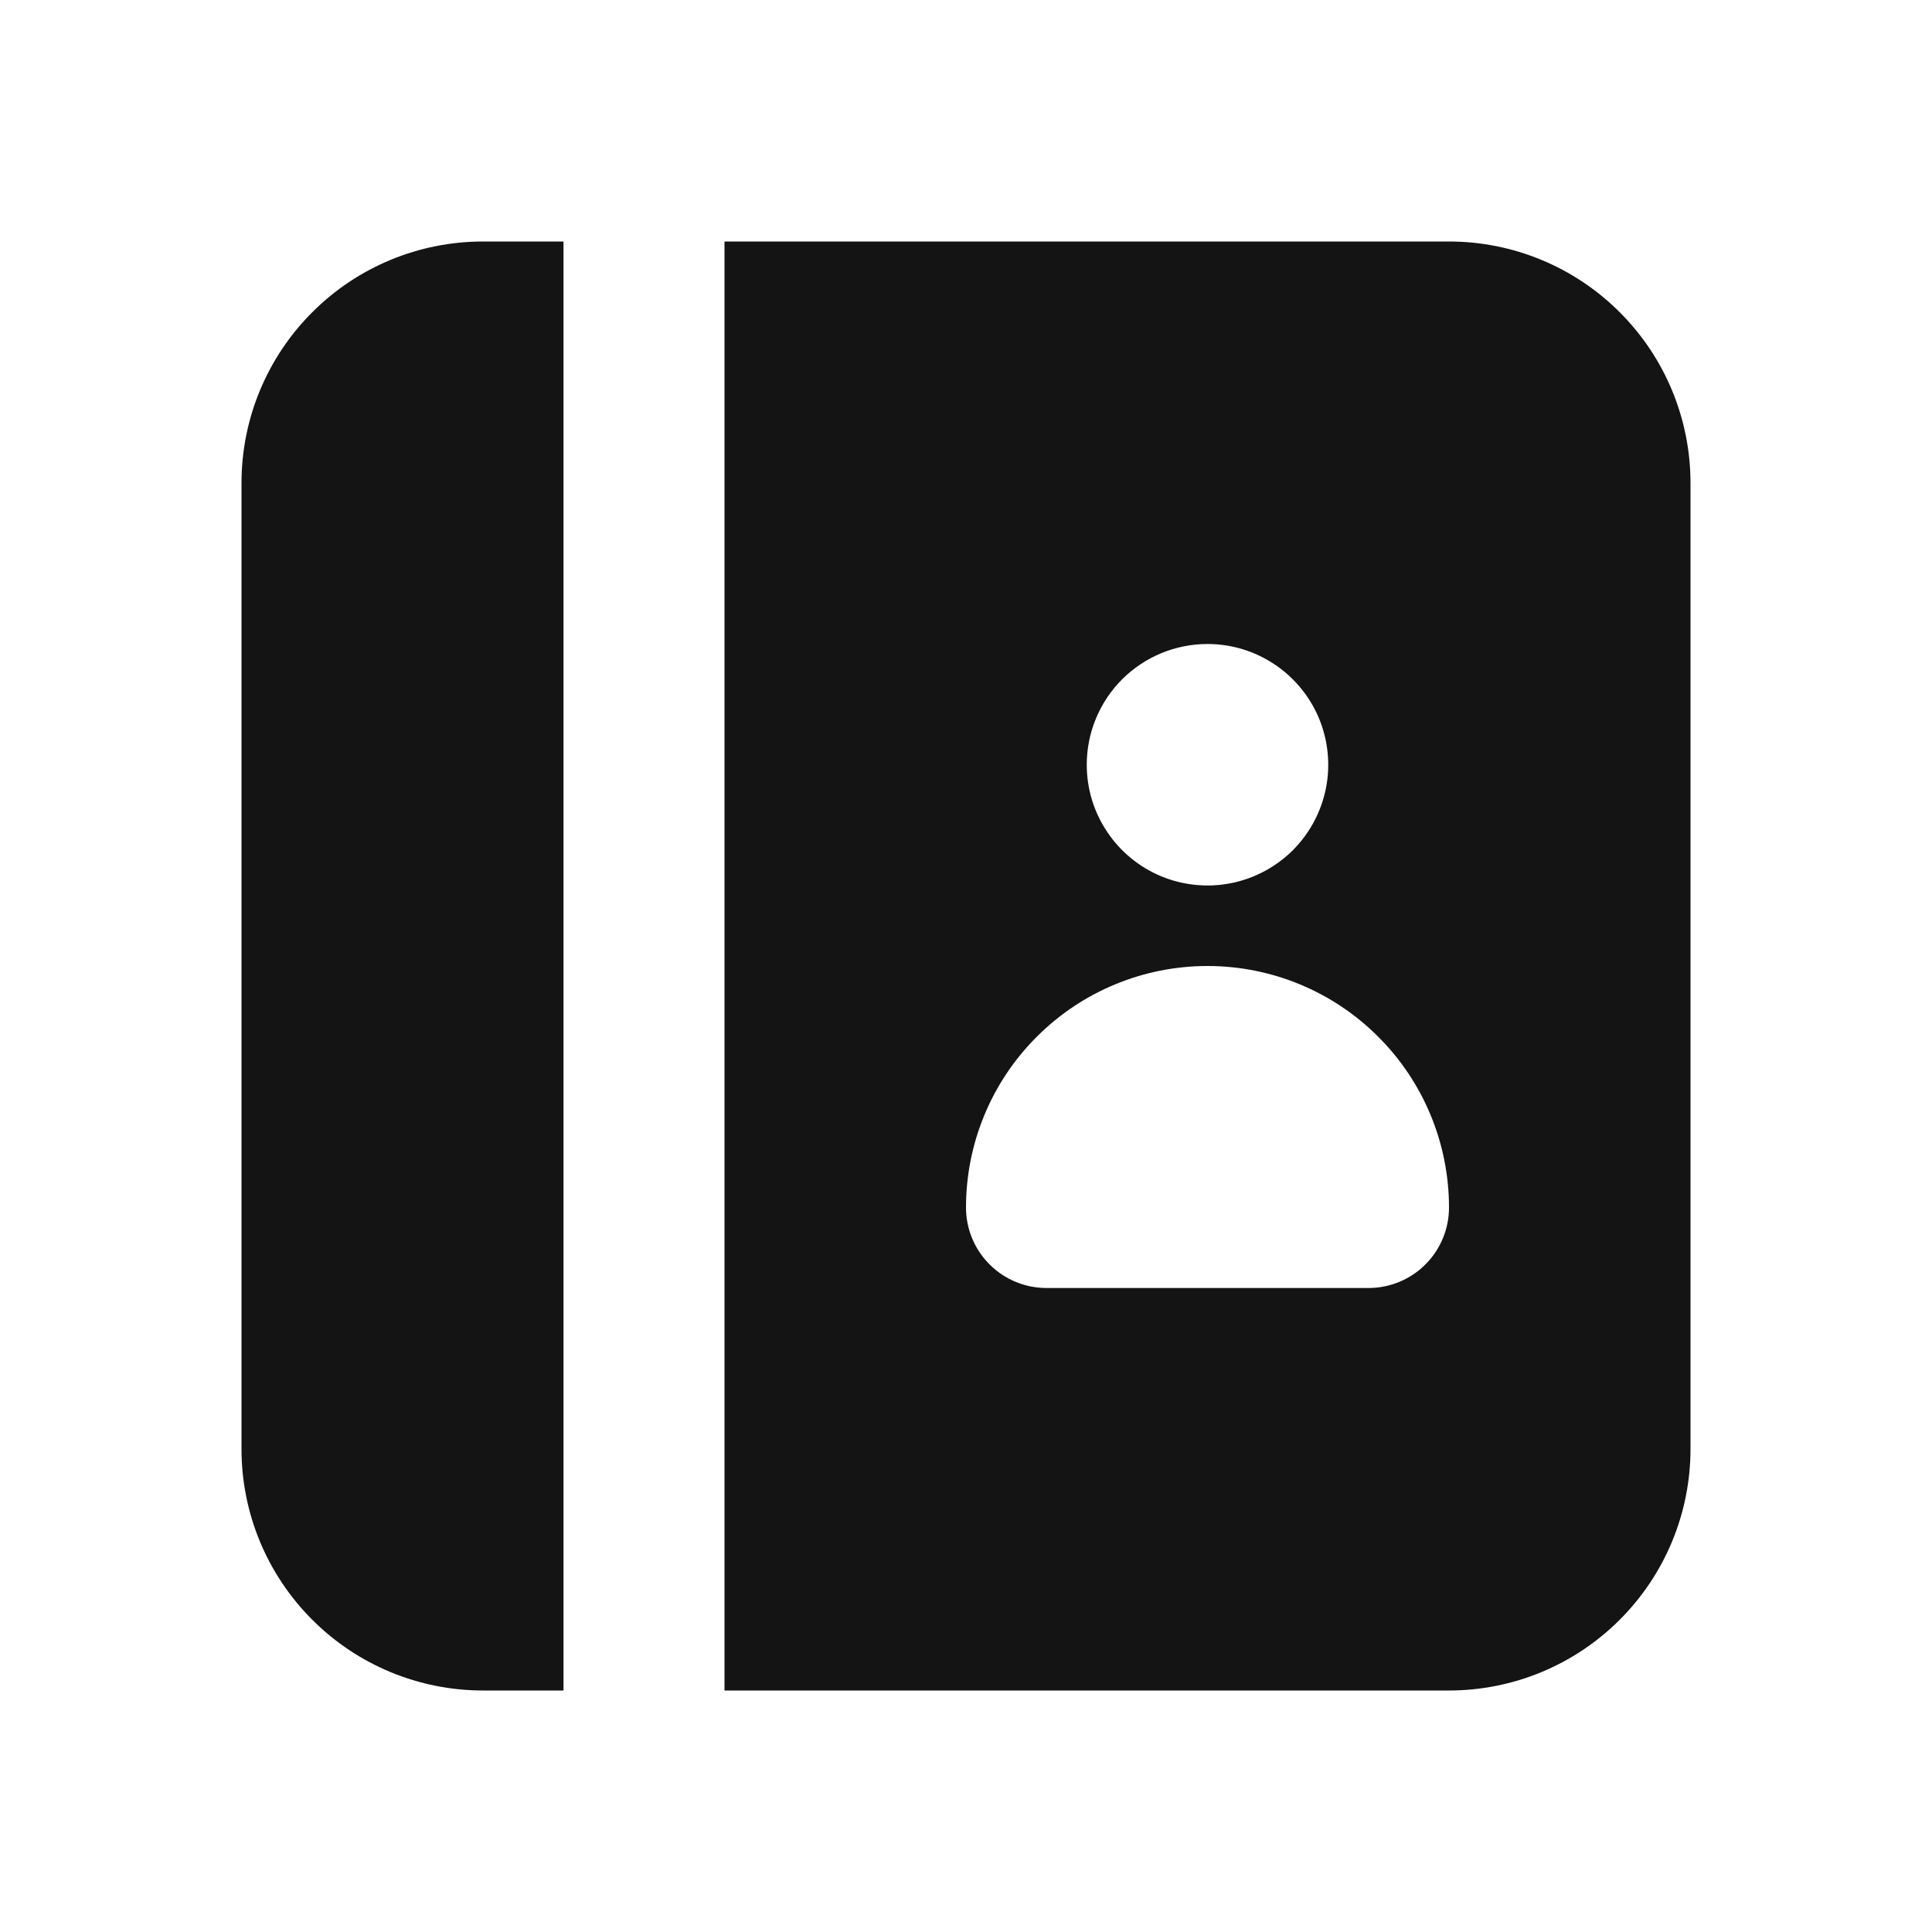 <svg width="24" height="24" viewBox="0 0 24 24" fill="none" xmlns="http://www.w3.org/2000/svg">
<path d="M3 6V18C3 18.796 3.316 19.559 3.879 20.121C4.441 20.684 5.204 21 6 21H7V3H6C5.204 3 4.441 3.316 3.879 3.879C3.316 4.441 3 5.204 3 6ZM18 3H9V21H18C18.796 21 19.559 20.684 20.121 20.121C20.684 19.559 21 18.796 21 18V6C21 5.204 20.684 4.441 20.121 3.879C19.559 3.316 18.796 3 18 3ZM15 8C15.297 8 15.587 8.088 15.833 8.253C16.08 8.418 16.272 8.652 16.386 8.926C16.499 9.2 16.529 9.502 16.471 9.793C16.413 10.084 16.27 10.351 16.061 10.561C15.851 10.77 15.584 10.913 15.293 10.971C15.002 11.029 14.7 10.999 14.426 10.886C14.152 10.772 13.918 10.58 13.753 10.333C13.588 10.087 13.5 9.797 13.5 9.5C13.5 9.102 13.658 8.721 13.939 8.439C14.221 8.158 14.602 8 15 8ZM17 16H13C12.735 16 12.48 15.895 12.293 15.707C12.105 15.52 12 15.265 12 15C12 14.204 12.316 13.441 12.879 12.879C13.441 12.316 14.204 12 15 12C15.796 12 16.559 12.316 17.121 12.879C17.684 13.441 18 14.204 18 15C18 15.265 17.895 15.52 17.707 15.707C17.52 15.895 17.265 16 17 16Z" fill="#141414"/>
</svg>
